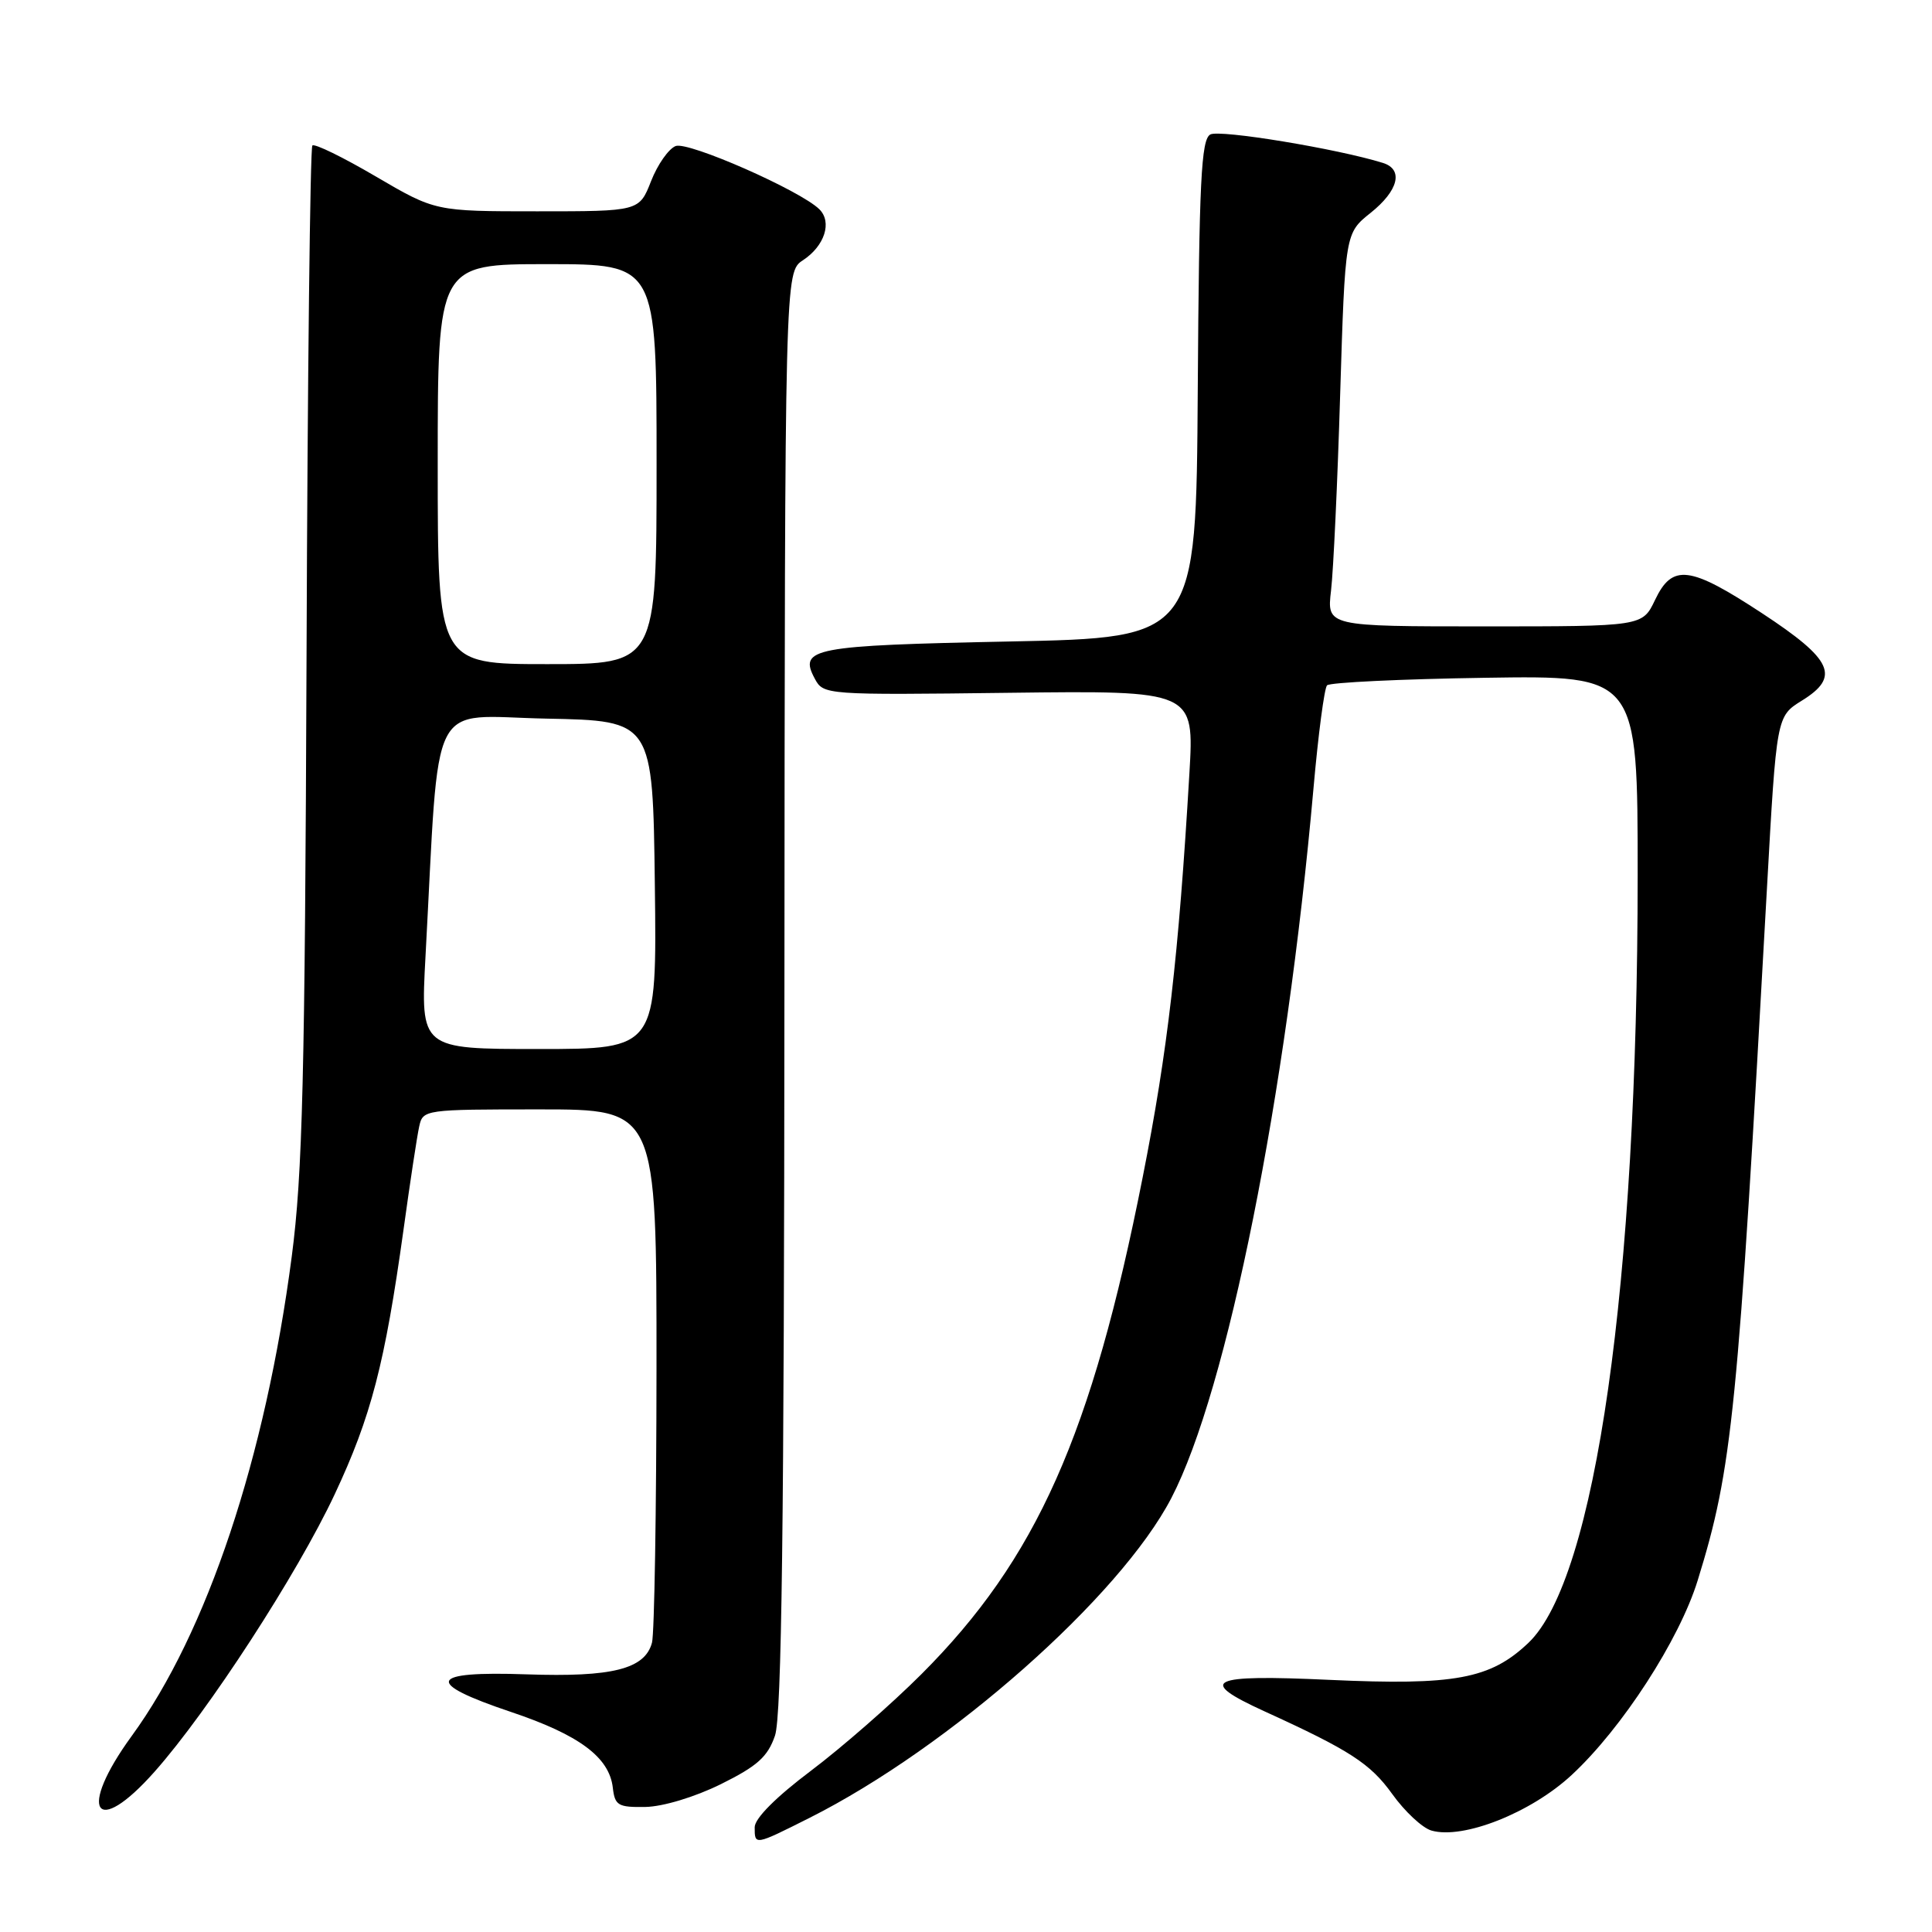 <?xml version="1.0" encoding="UTF-8" standalone="no"?>
<!DOCTYPE svg PUBLIC "-//W3C//DTD SVG 1.1//EN" "http://www.w3.org/Graphics/SVG/1.1/DTD/svg11.dtd" >
<svg xmlns="http://www.w3.org/2000/svg" xmlns:xlink="http://www.w3.org/1999/xlink" version="1.1" viewBox="0 0 256 256">
 <g >
 <path fill="currentColor"
d=" M 107.28 240.87 C 125.83 231.54 148.42 211.57 155.21 198.50 C 162.62 184.24 170.43 145.23 174.04 104.50 C 174.67 97.35 175.48 91.19 175.84 90.81 C 176.20 90.43 185.61 89.98 196.75 89.81 C 217.00 89.50 217.00 89.50 217.00 116.00 C 216.99 170.16 211.42 209.23 202.52 217.69 C 197.48 222.48 192.77 223.35 176.15 222.59 C 160.17 221.85 158.53 222.64 167.55 226.76 C 178.87 231.92 181.58 233.68 184.48 237.72 C 186.14 240.04 188.48 242.22 189.68 242.56 C 193.88 243.76 202.87 240.20 208.26 235.19 C 214.94 229.00 222.52 217.28 224.95 209.42 C 229.56 194.50 230.26 187.51 234.13 117.71 C 235.40 94.92 235.40 94.92 238.75 92.84 C 243.88 89.67 242.86 87.42 233.50 81.27 C 223.89 74.96 221.60 74.67 219.30 79.50 C 217.63 83.00 217.63 83.00 196.72 83.00 C 175.81 83.00 175.81 83.00 176.37 78.25 C 176.68 75.64 177.23 63.91 177.58 52.20 C 178.24 30.90 178.24 30.90 181.62 28.20 C 185.31 25.25 186.00 22.45 183.25 21.59 C 177.27 19.72 161.58 17.13 160.37 17.82 C 159.16 18.49 158.89 24.03 158.71 51.56 C 158.50 84.50 158.50 84.50 133.80 85.00 C 107.62 85.53 105.79 85.88 107.97 89.94 C 109.11 92.07 109.40 92.10 133.69 91.80 C 158.25 91.50 158.25 91.50 157.60 102.50 C 156.17 126.74 154.72 139.28 151.41 156.00 C 144.67 190.14 137.34 206.59 122.08 221.85 C 118.14 225.79 111.56 231.54 107.46 234.63 C 102.82 238.12 100.00 240.95 100.00 242.12 C 100.00 244.54 99.96 244.55 107.28 240.87 Z  M 20.49 234.75 C 27.62 226.71 39.39 208.57 44.35 198.00 C 49.18 187.70 50.99 180.73 53.46 163.00 C 54.33 156.68 55.27 150.49 55.55 149.25 C 56.03 147.03 56.28 147.00 71.52 147.00 C 87.00 147.00 87.00 147.00 86.99 181.25 C 86.98 200.09 86.71 216.48 86.39 217.67 C 85.45 221.16 81.13 222.25 69.79 221.86 C 56.74 221.40 56.11 222.95 67.73 226.85 C 76.75 229.88 80.73 232.84 81.20 236.87 C 81.47 239.24 81.90 239.49 85.52 239.43 C 87.85 239.39 92.08 238.11 95.52 236.41 C 100.35 234.02 101.73 232.78 102.69 229.98 C 103.58 227.38 103.90 202.32 103.94 131.27 C 104.00 36.05 104.00 36.05 106.40 34.48 C 109.27 32.59 110.29 29.43 108.57 27.73 C 106.03 25.23 91.20 18.71 89.53 19.35 C 88.60 19.71 87.13 21.80 86.27 24.00 C 84.70 28.00 84.70 28.00 71.19 28.00 C 57.68 28.00 57.68 28.00 49.79 23.38 C 45.46 20.84 41.68 18.99 41.39 19.28 C 41.10 19.56 40.75 49.88 40.62 86.65 C 40.41 142.79 40.09 155.58 38.66 166.48 C 35.17 193.17 27.43 216.34 17.45 230.03 C 10.21 239.97 12.59 243.67 20.49 234.75 Z  M 56.38 126.75 C 58.29 91.54 56.58 94.91 72.39 95.22 C 86.50 95.50 86.50 95.50 86.77 117.25 C 87.04 139.00 87.04 139.00 71.38 139.00 C 55.72 139.00 55.72 139.00 56.38 126.75 Z  M 58.00 61.50 C 58.00 35.00 58.00 35.00 72.50 35.00 C 87.00 35.00 87.00 35.00 87.00 61.50 C 87.00 88.00 87.00 88.00 72.50 88.00 C 58.00 88.00 58.00 88.00 58.00 61.50 Z "/>
</g>
</svg>